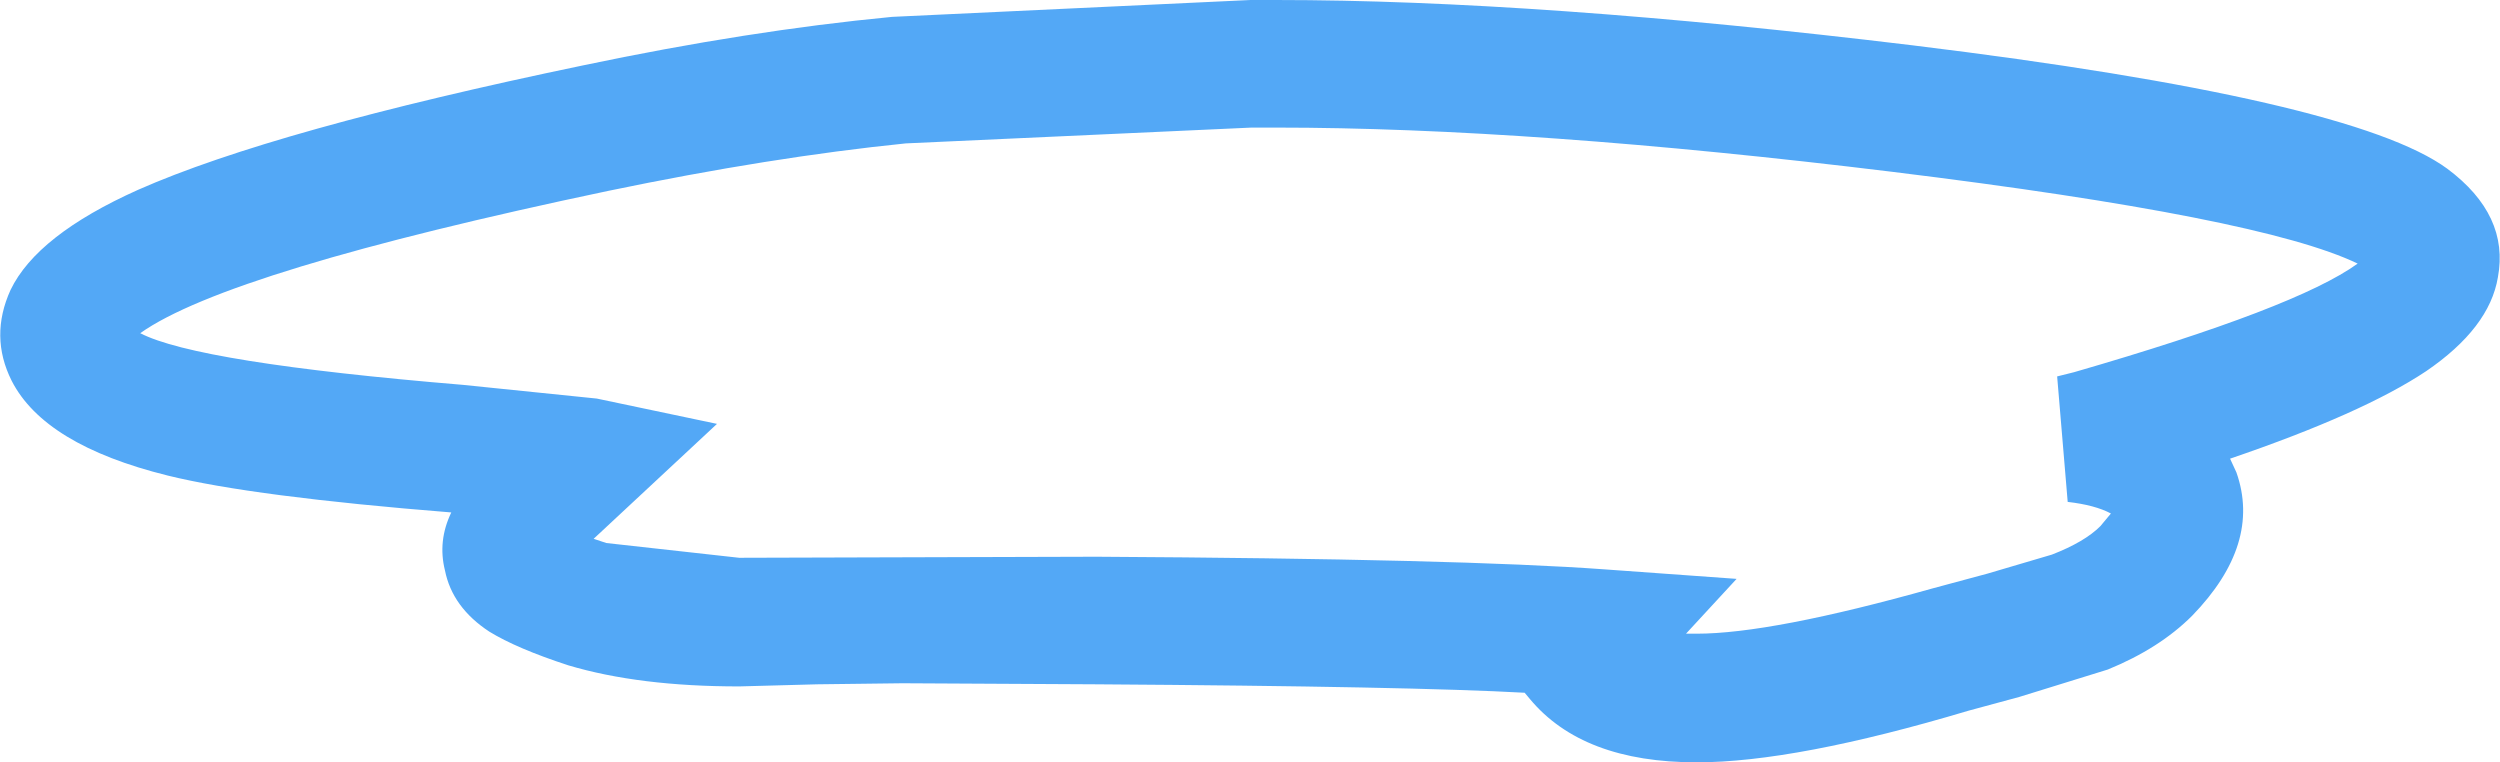 <?xml version="1.0" encoding="UTF-8" standalone="no"?>
<svg xmlns:xlink="http://www.w3.org/1999/xlink" height="36.15px" width="118.55px" xmlns="http://www.w3.org/2000/svg">
  <g transform="matrix(1.0, 0.0, 0.0, 1.0, 0.0, 0.0)">
    <path d="M106.05 22.4 Q107.25 25.8 103.95 29.2 102.4 30.75 99.95 31.75 L95.75 33.05 93.35 33.7 Q85.15 36.15 80.45 36.15 75.05 36.15 72.55 33.15 L72.3 32.85 Q66.95 32.55 52.0 32.45 L42.8 32.4 38.75 32.45 35.05 32.55 Q30.3 32.55 26.95 31.55 24.5 30.75 23.2 29.95 21.45 28.8 21.1 27.05 20.75 25.65 21.4 24.3 12.0 23.55 7.95 22.55 2.1 21.1 0.55 18.05 -0.5 15.95 0.5 13.75 1.75 11.15 6.55 9.0 13.0 6.15 27.65 3.1 35.5 1.45 42.3 0.8 L59.3 0.0 60.5 0.0 Q72.95 0.0 90.7 2.15 111.55 4.7 116.05 8.0 119.0 10.2 118.45 13.15 118.05 15.55 115.05 17.6 112.05 19.6 105.75 21.75 L106.05 22.4 M98.05 23.8 L97.55 17.85 98.35 17.65 Q108.9 14.6 111.8 12.5 107.25 10.3 89.75 8.15 72.6 6.05 60.5 6.05 L59.35 6.05 42.95 6.8 Q36.55 7.45 28.85 9.05 10.8 12.85 6.65 15.8 9.35 17.2 21.95 18.25 L28.3 18.9 34.0 20.1 28.15 25.55 28.75 25.75 35.05 26.45 52.0 26.4 Q69.3 26.5 76.1 27.0 L82.35 27.45 79.95 30.05 80.45 30.05 Q84.0 30.05 91.65 27.9 L94.25 27.2 97.3 26.3 Q98.85 25.7 99.6 24.95 L100.1 24.35 Q99.35 23.95 98.05 23.8" fill="#53a8f6" fill-rule="evenodd" stroke="none"/>
  </g>
</svg>
